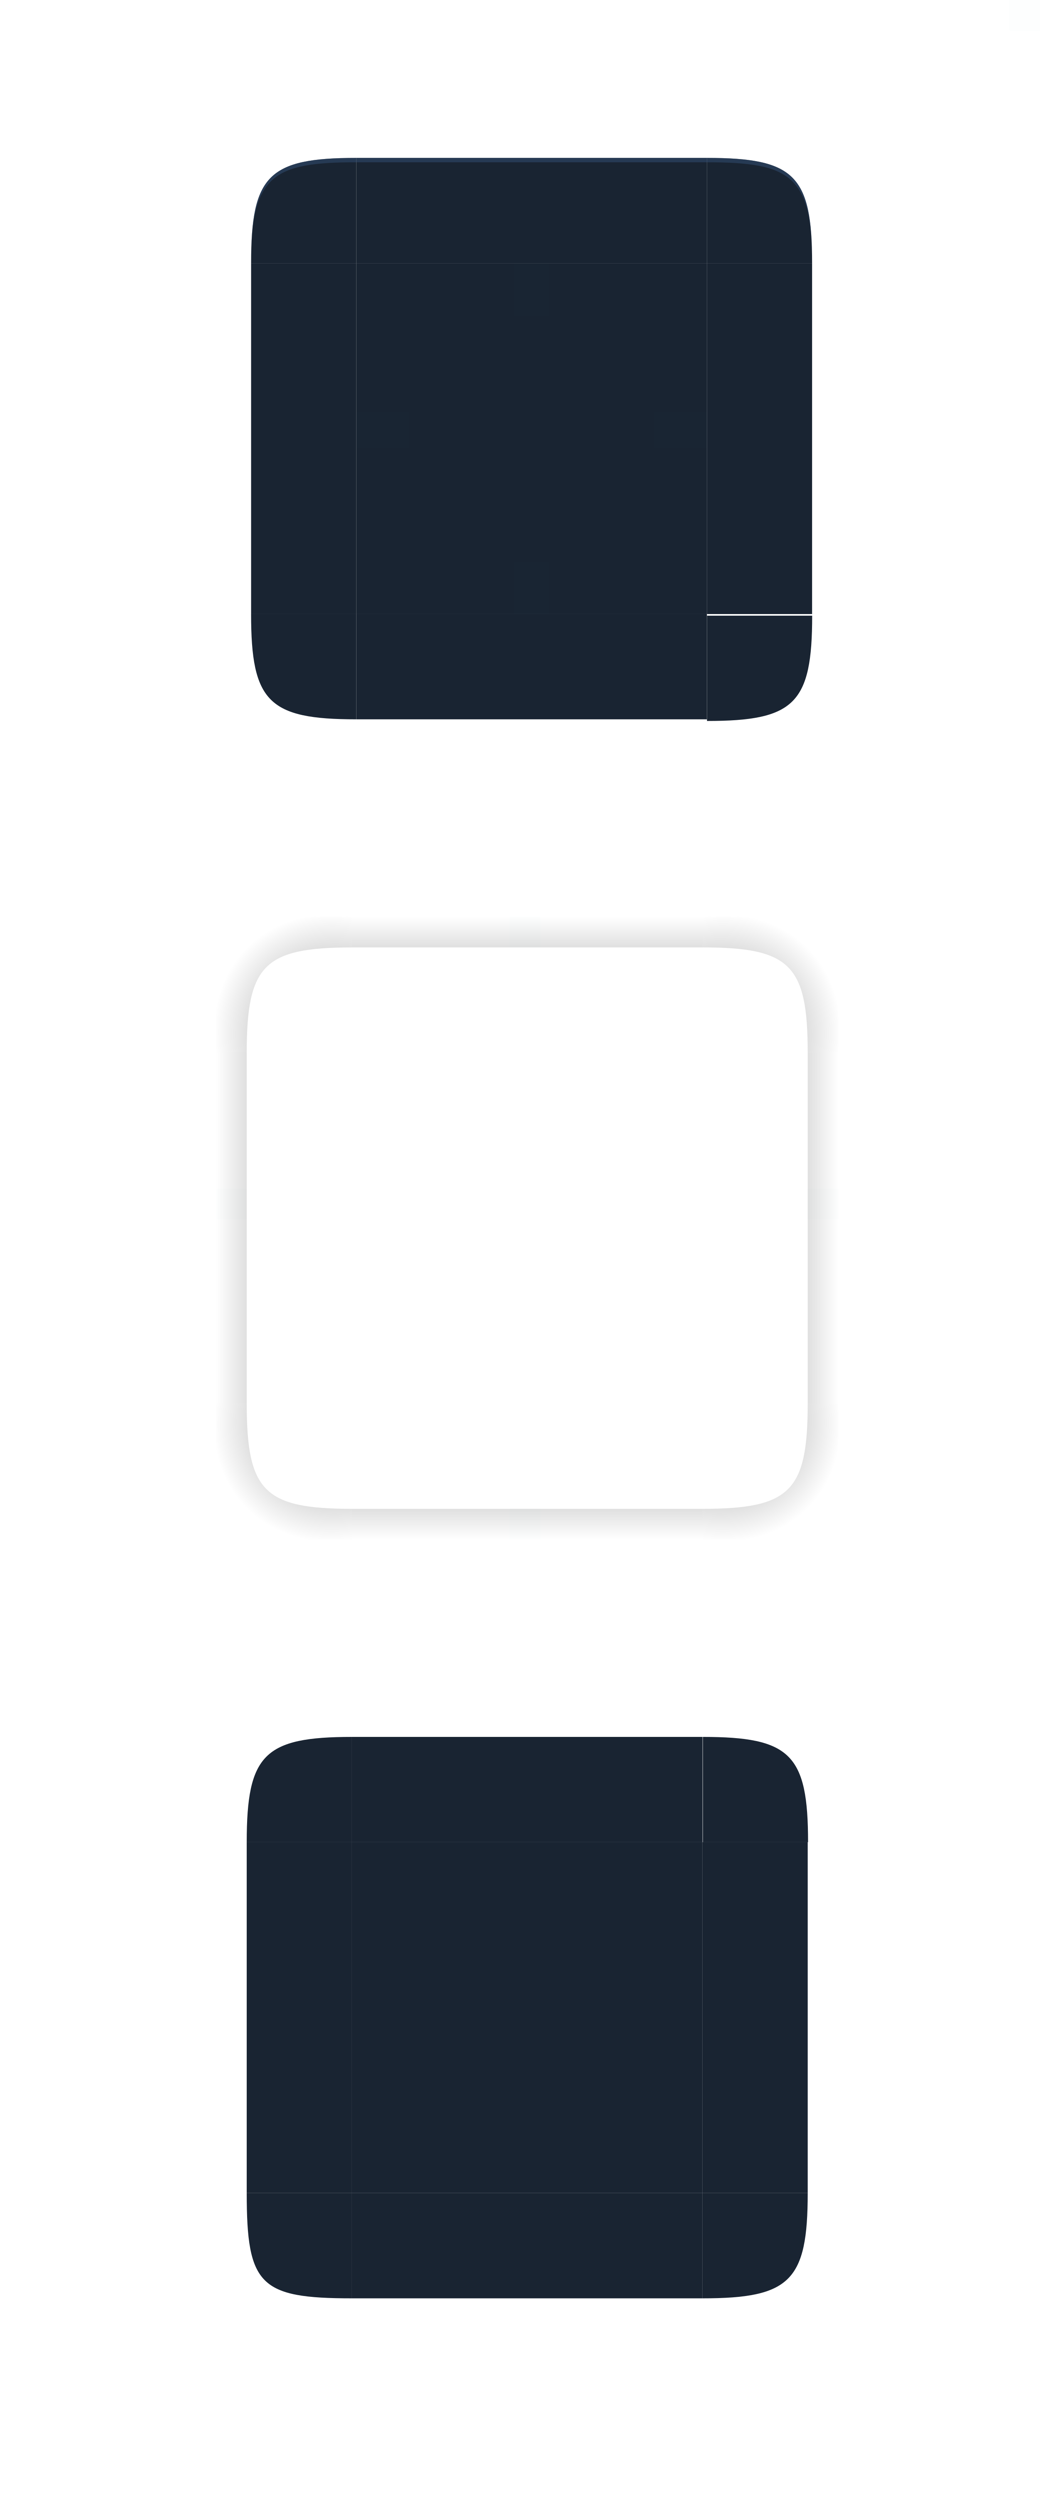 <?xml version="1.0" encoding="UTF-8" standalone="no"?>
<!-- Created with Inkscape (http://www.inkscape.org/) -->

<svg
   width="237.293"
   height="570"
   id="svg4257"
   version="1.1"
   inkscape:version="1.1.2 (0a00cf5339, 2022-02-04)"
   sodipodi:docname="background.svg"
   xmlns:inkscape="http://www.inkscape.org/namespaces/inkscape"
   xmlns:sodipodi="http://sodipodi.sourceforge.net/DTD/sodipodi-0.dtd"
   xmlns:xlink="http://www.w3.org/1999/xlink"
   xmlns="http://www.w3.org/2000/svg"
   xmlns:svg="http://www.w3.org/2000/svg"
   xmlns:rdf="http://www.w3.org/1999/02/22-rdf-syntax-ns#"
   xmlns:cc="http://creativecommons.org/ns#"
   xmlns:dc="http://purl.org/dc/elements/1.1/">
  <style
     type="text/css"
     id="current-color-scheme">.ColorScheme-Text { color:#3b445f;    stop-color:#3b445f; }
.ColorScheme-Background { color:#eff0f1;        stop-color:#eff0f1; }
.ColorScheme-Highlight { color:#3daee9;        stop-color:#3daee9; }
.ColorScheme-ViewText { color:#31363b;        stop-color:#31363b; }
.ColorScheme-ViewBackground { color:#fcfcfc;        stop-color:#fcfcfc; }
.ColorScheme-ViewHover { color:#93cee9;        stop-color:#93cee9; }
.ColorScheme-ViewFocus { color:#3daee9;        stop-color:#3daee9; }
.ColorScheme-ButtonText { color:#31363b;        stop-color:#31363b; }
.ColorScheme-ButtonBackground { color:#eff0f1;        stop-color:#eff0f1; }
.ColorScheme-ButtonHover { color:#93cee9;        stop-color:#93cee9; }
.ColorScheme-ButtonFocus { color:#3daee9;        stop-color:#3daee9; }
</style>
  <sodipodi:namedview
     id="namedview1987"
     pagecolor="#ffffff"
     bordercolor="#000000"
     borderopacity="1"
     inkscape:pageopacity="0"
     inkscape:pageshadow="2"
     inkscape:zoom="0.70710678"
     inkscape:cx="357.79603"
     inkscape:cy="419.31432"
     inkscape:document-units="px"
     inkscape:current-layer="layer1"
     showgrid="false"
     inkscape:window-width="1920"
     inkscape:window-height="1015"
     inkscape:window-x="0"
     inkscape:window-y="0"
     inkscape:window-maximized="1"
     inkscape:snap-grids="true"
     inkscape:snap-to-guides="true"
     inkscape:snap-nodes="true"
     inkscape:snap-bbox="true"
     inkscape:bbox-paths="true"
     inkscape:bbox-nodes="true"
     inkscape:snap-object-midpoints="false"
     inkscape:snap-text-baseline="true"
     inkscape:object-nodes="true"
     inkscape:snap-global="true"
     inkscape:pagecheckerboard="0"
     inkscape:lockguides="false"
     inkscape:showpageshadow="false"
     showguides="true">
    <inkscape:grid
       snapvisiblegridlinesonly="true"
       enabled="true"
       visible="true"
       empspacing="5"
       id="grid3933"
       type="xygrid"
       originx="0.293"
       originy="-2.6171875e-06" />
  </sodipodi:namedview>
  <defs
     id="defs4259">
    <linearGradient
       inkscape:collect="always"
       id="linearGradient19983-92-7-6">
      <stop
         style="stop-color:#000000;stop-opacity:1;"
         offset="0"
         id="stop19985-1-29-1" />
      <stop
         style="stop-color:#000000;stop-opacity:0;"
         offset="1"
         id="stop19987-07-1-0" />
    </linearGradient>
    <linearGradient
       inkscape:collect="always"
       xlink:href="#linearGradient19983-92-7-6"
       id="linearGradient10344"
       gradientUnits="userSpaceOnUse"
       gradientTransform="matrix(0,-3,1.008,0,153.622,1072.362)"
       x1="31"
       y1="60"
       x2="31"
       y2="48" />
    <radialGradient
       id="radialGradient4275"
       cx="984"
       cy="905.362"
       r="8.5"
       fx="984"
       fy="905.362"
       gradientTransform="matrix(-4.6111971e-7,-2,2,-4.611145e-7,-1689.062,2945.706)"
       gradientUnits="userSpaceOnUse"
       xlink:href="#linearGradient4465" />
    <linearGradient
       id="linearGradient4465">
      <stop
         id="stop4467"
         style="stop-color:#000000;stop-opacity:0.51"
         offset="0" />
      <stop
         id="stop4469"
         style="stop-color:#000000;stop-opacity:0;"
         offset="1" />
    </linearGradient>
    <linearGradient
       id="linearGradient4315"
       x1="83.6"
       x2="83.6"
       y1="-969.362"
       y2="-952.362"
       gradientTransform="matrix(0.714,0,0,1,-317.714,1250.362)"
       gradientUnits="userSpaceOnUse"
       xlink:href="#linearGradient4465" />
    <radialGradient
       id="radialGradient3382"
       cx="984"
       cy="905.362"
       r="8.5"
       fx="984"
       fy="905.362"
       gradientTransform="matrix(-1.5053728e-5,2,-2,-1.5053548e-5,1982.369,-940.291)"
       gradientUnits="userSpaceOnUse"
       xlink:href="#linearGradient4465" />
    <linearGradient
       id="linearGradient4452"
       x1="-260"
       x2="-260"
       y1="281"
       y2="298"
       gradientUnits="userSpaceOnUse"
       xlink:href="#linearGradient4465" />
    <radialGradient
       id="radialGradient4255"
       cx="982.909"
       cy="906.453"
       r="8.5"
       fx="982.909"
       fy="906.453"
       gradientTransform="matrix(2,2.3249527e-5,-2.3248996e-5,2,-1794.166,-835.204)"
       gradientUnits="userSpaceOnUse"
       xlink:href="#linearGradient4465" />
    <radialGradient
       id="radialGradient4263"
       cx="984"
       cy="905.362"
       r="8.5"
       fx="984"
       fy="905.362"
       gradientTransform="matrix(-2,-7.4961944e-6,7.4960103e-6,-2,2089.643,2838.389)"
       gradientUnits="userSpaceOnUse"
       xlink:href="#linearGradient4465" />
    <radialGradient
       id="radialGradient987"
       cx="129.71"
       cy="144.271"
       r="11"
       fx="129.71"
       fy="144.271"
       gradientTransform="matrix(1.864,-1.864,2.182,2.182,-307.577,938.393)"
       gradientUnits="userSpaceOnUse"
       xlink:href="#linearGradient19983-92-7-6" />
    <linearGradient
       id="linearGradient995"
       x1="148"
       x2="148"
       y1="143"
       y2="128.5"
       gradientTransform="matrix(2,0,0,2,-74,-239)"
       gradientUnits="userSpaceOnUse"
       xlink:href="#linearGradient4465" />
    <linearGradient
       id="linearGradient1003"
       x1="148"
       x2="148"
       y1="143"
       y2="128.5"
       gradientTransform="matrix(0,2,-2,0,552,-209.002)"
       gradientUnits="userSpaceOnUse"
       xlink:href="#linearGradient4465" />
    <linearGradient
       id="linearGradient1007"
       x1="148"
       x2="148"
       y1="143"
       y2="128.5"
       gradientTransform="matrix(0,2,2,0,-104,-209)"
       gradientUnits="userSpaceOnUse"
       xlink:href="#linearGradient4465" />
    <linearGradient
       id="linearGradient1022"
       x1="148"
       x2="148"
       y1="143"
       y2="128.5"
       gradientTransform="matrix(2,0,0,-2,-74,417.001)"
       gradientUnits="userSpaceOnUse"
       xlink:href="#linearGradient4465" />
    <radialGradient
       id="radialGradient876"
       cx="129.71"
       cy="144.271"
       r="11"
       fx="129.71"
       fy="144.271"
       gradientTransform="matrix(-1.864,-1.864,-2.182,2.182,892.577,939.393)"
       gradientUnits="userSpaceOnUse"
       xlink:href="#linearGradient4465" />
    <radialGradient
       id="radialGradient882"
       cx="129.71"
       cy="144.271"
       r="11"
       fx="129.71"
       fy="144.271"
       gradientTransform="matrix(1.864,1.864,2.182,-2.182,-300.577,1165.33)"
       gradientUnits="userSpaceOnUse"
       xlink:href="#linearGradient4465" />
    <radialGradient
       id="radialGradient884"
       cx="129.71"
       cy="144.271"
       r="11"
       fx="129.71"
       fy="144.271"
       gradientTransform="matrix(-1.864,1.864,-2.182,-2.182,892.577,1165.33)"
       gradientUnits="userSpaceOnUse"
       xlink:href="#linearGradient4465" />
    <radialGradient
       id="radialGradient876-3"
       cx="129.71"
       cy="144.271"
       r="11"
       fx="129.71"
       fy="144.271"
       gradientTransform="matrix(-1.864,1.864,2.182,2.182,176.031,454.785)"
       gradientUnits="userSpaceOnUse"
       xlink:href="#linearGradient4465" />
  </defs>
  <g
     inkscape:label="Layer 1"
     inkscape:groupmode="layer"
     id="layer1"
     transform="translate(0.293,-952.362)">
    <rect
       id="hint-tile-center"
       style="opacity:0.01;fill:#008080;fill-opacity:1"
       width="7"
       height="7"
       x="230"
       y="952.362" />
    <g
       id="center">
      <rect
         id="rect1030"
         style="opacity:1;fill:#192432;fill-opacity:1"
         width="80"
         height="80"
         x="81"
         y="1012.362"
         class="ColorScheme-Background" />
    </g>
    <g
       id="bottom">
      <rect
         id="rect1020"
         style="opacity:1;fill:#192432;fill-opacity:1"
         width="80"
         height="24"
         x="81"
         y="-1116.362"
         transform="scale(1,-1)"
         class="ColorScheme-Background" />
    </g>
    <g
       id="left">
      <rect
         id="rect1025"
         style="opacity:1;fill:#192432;fill-opacity:1"
         width="80"
         height="24"
         x="1012.362"
         y="-81"
         transform="rotate(90)"
         class="ColorScheme-Background" />
    </g>
    <g
       id="right">
      <rect
         id="rect1015"
         style="opacity:1;fill:#192432;fill-opacity:1"
         width="80"
         height="24"
         x="1012.362"
         y="-185"
         transform="rotate(90)"
         class="ColorScheme-Background" />
    </g>
    <g
       id="hint-top-margin">
      <rect
         id="rect1035"
         style="opacity:0.01;fill:#008080;fill-opacity:1"
         width="8"
         height="12"
         x="117"
         y="1012.362" />
    </g>
    <g
       id="hint-left-margin">
      <rect
         id="rect1040"
         style="opacity:0.01;fill:#008080;fill-opacity:1"
         width="12"
         height="8"
         x="81"
         y="1046.362" />
    </g>
    <g
       id="hint-right-margin">
      <rect
         id="rect1045"
         style="opacity:0.01;fill:#008080;fill-opacity:1"
         width="12"
         height="8"
         x="149"
         y="1046.362" />
    </g>
    <g
       id="hint-bottom-margin">
      <rect
         id="rect1050"
         style="opacity:0.01;fill:#008080;fill-opacity:1"
         width="8"
         height="12"
         x="117"
         y="1080.362" />
    </g>
    <rect
       id="mask-top"
       width="80"
       height="24"
       x="80"
       y="1348.362"
       style="fill:#192432;fill-opacity:1;stroke-width:1" />
    <rect
       id="mask-center"
       width="80"
       height="80"
       x="80"
       y="1372.362"
       style="fill:#192432;fill-opacity:1;stroke-width:1" />
    <rect
       id="mask-bottom"
       width="80"
       height="24"
       x="80"
       y="-1476.362"
       transform="scale(1,-1)"
       style="fill:#192432;fill-opacity:1;stroke-width:1" />
    <rect
       id="mask-left"
       width="80"
       height="24"
       x="1372.362"
       y="-80"
       transform="rotate(90)"
       style="fill:#192432;fill-opacity:1;stroke-width:1" />
    <rect
       id="mask-right"
       width="80"
       height="24"
       x="1372.362"
       y="-184"
       transform="rotate(90)"
       style="fill:#192432;fill-opacity:1;stroke-width:1" />
    <g
       id="shadow-top"
       transform="matrix(1,0,0,1,-104,1143.362)">
      <path
         id="rect1029"
         style="opacity:0.001"
         d="m 184,18 h 80 v 31 h -80 z" />
      <path
         id="rect953"
         style="opacity:1;fill:url(#linearGradient995);fill-opacity:1"
         d="m 184,18 v 7 h 80 v -7 z" />
    </g>
    <g
       id="shadow-right"
       transform="matrix(1,0,0,1,-104,1143.362)">
      <path
         id="rect1037"
         style="opacity:0.001;stroke-width:1"
         d="m 295,49 v 80.001 H 264 V 49 Z" />
      <path
         id="path999"
         style="opacity:1;fill:url(#linearGradient1003);fill-opacity:1;stroke-width:1"
         d="m 288,49 v 80.001 h 7 V 49 Z" />
    </g>
    <g
       id="shadow-left"
       transform="matrix(1,0,0,1,-104,1143.362)">
      <path
         id="rect1039"
         style="opacity:0.001;stroke-width:1"
         d="m 184,49 v 80.001 H 153 V 49 Z" />
      <path
         id="path1005"
         style="opacity:1;fill:url(#linearGradient1007);fill-opacity:1"
         d="M 153,49 V 129 h 7 V 49 Z" />
    </g>
    <g
       id="shadow-bottom"
       transform="matrix(1,0,0,1,-104,1143.362)">
      <path
         id="rect1031"
         style="opacity:0.001"
         d="m 184,129.001 h 80 v 31 h -80 z" />
      <path
         id="path1011"
         style="opacity:1;fill:url(#linearGradient1022);fill-opacity:1"
         d="m 184,153.001 v 7 h 80 v -7 z" />
    </g>
    <rect
       id="shadow-hint-right-margin"
       style="opacity:0.01;fill:#008080;stroke-width:1"
       width="7"
       height="7"
       x="184"
       y="1223.362" />
    <rect
       id="shadow-hint-bottom-margin"
       style="opacity:0.01;fill:#008080;stroke-width:1"
       width="7"
       height="7"
       x="116"
       y="1296.362" />
    <rect
       id="shadow-hint-left-margin"
       style="opacity:0.01;fill:#008080;stroke-width:1"
       width="7"
       height="7"
       x="49"
       y="1223.362" />
    <rect
       id="shadow-hint-top-margin"
       style="opacity:0.01;fill:#008080;stroke-width:1"
       width="7"
       height="7"
       x="116"
       y="1161.362" />
    <g
       id="shadow-center"
       transform="translate(-176,180)">
      <rect
         id="rect933"
         style="opacity:0.001;stroke-width:1"
         width="80"
         height="80"
         x="256"
         y="1012.362" />
    </g>
    <g
       id="shadow-topright"
       transform="translate(-176,180)">
      <path
         id="path920"
         style="opacity:1;fill:url(#radialGradient876);fill-opacity:1;stroke-width:1"
         d="m 367,981.362 v 31 h -7 C 360,992.362 356,988.362 336,988.362 v -7 z"
         sodipodi:nodetypes="cccccc" />
    </g>
    <g
       id="shadow-bottomleft"
       transform="translate(-176,180)">
      <path
         id="path1020"
         style="opacity:1;fill:url(#radialGradient882);fill-opacity:1;stroke-width:1"
         d="m 225,1123.362 v -31 h 7 c -1e-5,20 4,24 24,24 v 7 z"
         sodipodi:nodetypes="cccccc" />
    </g>
    <g
       id="shadow-bottomright"
       transform="translate(-176,180)">
      <path
         id="path925"
         style="opacity:1;fill:url(#radialGradient884);fill-opacity:1;stroke-width:1"
         d="m 367,1123.362 v -31 h -7 c -10e-6,20 -4,24 -24,24 v 7 z"
         sodipodi:nodetypes="cccccc" />
    </g>
    <g
       id="bottomleft"
       transform="matrix(0.999,0,0,1,7.046,1)">
      <path
         id="topleft-3"
         style="opacity:1;fill:#192432;fill-opacity:1"
         d="m 50,1091.362 h 24.022 v 24 h -3e-6 c -20.019,0 -24.022,-4 -24.022,-24 z"
         sodipodi:nodetypes="cccscc"
         class="ColorScheme-Background" />
    </g>
    <g
       id="bottomright"
       transform="matrix(0.999,0,0,0.999,7.17,2.46)">
      <g
         id="bottom-right">
        <g
           id="g950">
          <path
             id="topright-6"
             style="opacity:1;fill:#192432;fill-opacity:1"
             d="M 178.026,1091.362 H 154 v 24.032 -10e-5 c 20.022,10e-5 24.026,-4.005 24.026,-24.032 z"
             sodipodi:nodetypes="cccccc"
             class="ColorScheme-Background" />
        </g>
      </g>
    </g>
    <g
       id="mask-bottomright"
       style="opacity:1;fill:#192432;fill-opacity:1"
       transform="translate(-351,361)">
      <path
         id="topright-6-9"
         style="opacity:1;fill:#192432;fill-opacity:1;stroke-width:0.999"
         d="m 535,1091.362 h -24 v 24 -10e-5 c 20,10e-5 24,-4 24,-24 z"
         sodipodi:nodetypes="cccccc" />
    </g>
    <g
       id="shadow-topleft"
       transform="matrix(1,0,0,1,-169,181.007)">
      <path
         id="shadow-topright-5"
         style="opacity:1;fill:url(#radialGradient876-3);fill-opacity:1"
         d="m 218,980.362 h 31 v 7 C 229,987.362 225,991.362 225,1011.362 h -7 z"
         sodipodi:nodetypes="cccccc" />
    </g>
    <g
       id="mask-topleft"
       transform="translate(-351,361)"
       style="fill:#192432;fill-opacity:1">
      <path
         id="topleft-36"
         style="opacity:1;fill:#192432;fill-opacity:1;stroke-width:1.002"
         d="m 431,987.385 v 23.978 h -24 v 0 c 0,-20 4,-24 24,-24 v -9e-5 z"
         sodipodi:nodetypes="ccccccc" />
    </g>
    <g
       id="mask-topright"
       transform="matrix(0.996,0,0,1,-348.88,361)"
       style="fill:#192432;fill-opacity:1">
      <path
         id="topright-7"
         style="opacity:1;fill:#192432;fill-opacity:1;stroke-width:0.999"
         d="m 511,987.362 v 24 h 24.1 v 0 c 10e-6,-20 -4.017,-24 -24.1,-24 z"
         sodipodi:nodetypes="ccccc" />
    </g>
    <g
       id="mask-bottomleft"
       style="fill:#192432;fill-opacity:1"
       transform="translate(-351,361)">
      <path
         id="topleft-3-3"
         style="opacity:1;fill:#192432;fill-opacity:1;stroke-width:1.002"
         d="m 407,1091.362 h 24 v 24 0 c -21,0 -24,-3 -24,-24 z"
         sodipodi:nodetypes="cccscc" />
    </g>
    <g
       id="topleft">
      <path
         id="path1000"
         style="opacity:1;fill:#192432;fill-opacity:1;stroke-width:1"
         d="m 81,988.385 v 23.978 h -24 v 0 C 57,992.362 61,988.362 81,988.362 l 3e-6,-9e-5 z"
         sodipodi:nodetypes="ccccccc"
         class="ColorScheme-Background" />
      <path
         id="path904"
         style="opacity:1;isolation:auto;mix-blend-mode:normal;solid-color:#000000;fill:#3b5a87;fill-opacity:0.4;stroke-width:6;color-rendering:auto;image-rendering:auto;shape-rendering:auto"
         d="m 81,988.362 c -20,0 -24,4 -24,24 v 0 c 0,-20 5,-23 24,-23 z"
         sodipodi:nodetypes="ccccc"
         class="ColorScheme-Text" />
    </g>
    <g
       id="top">
      <rect
         id="rect1005"
         style="opacity:1;fill:#192432;fill-opacity:1"
         width="80"
         height="24"
         x="81"
         y="988.362"
         class="ColorScheme-Background" />
      <path
         d="m 161,988.362 h -80 v 1 h 80 z"
         id="path945"
         inkscape:connector-curvature="0"
         style="opacity:1;fill:#3b5a87;fill-opacity:0.4;stroke-width:0.66"
         sodipodi:nodetypes="ccccc"
         class="ColorScheme-Text" />
    </g>
    <g
       id="topright">
      <path
         id="path1010"
         style="opacity:1;fill:#192432;fill-opacity:1;stroke-width:0.998"
         d="m 161,988.362 v 24 l 24,10e-5 1.2e-4,-2e-4 C 185,992.362 181,988.362 161,988.362 Z"
         sodipodi:nodetypes="cccccc"
         class="ColorScheme-Background" />
      <path
         id="path1252"
         style="opacity:1;isolation:auto;mix-blend-mode:normal;solid-color:#000000;fill:#3b5a87;fill-opacity:0.4;stroke-width:6;color-rendering:auto;image-rendering:auto;shape-rendering:auto"
         d="m 161,988.362 v 1 c 19,0 24,3 24,23 v 0 c 0,-20 -4,-24 -24,-24 z"
         sodipodi:nodetypes="ccccc"
         class="ColorScheme-Text" />
    </g>
  </g>
</svg>
